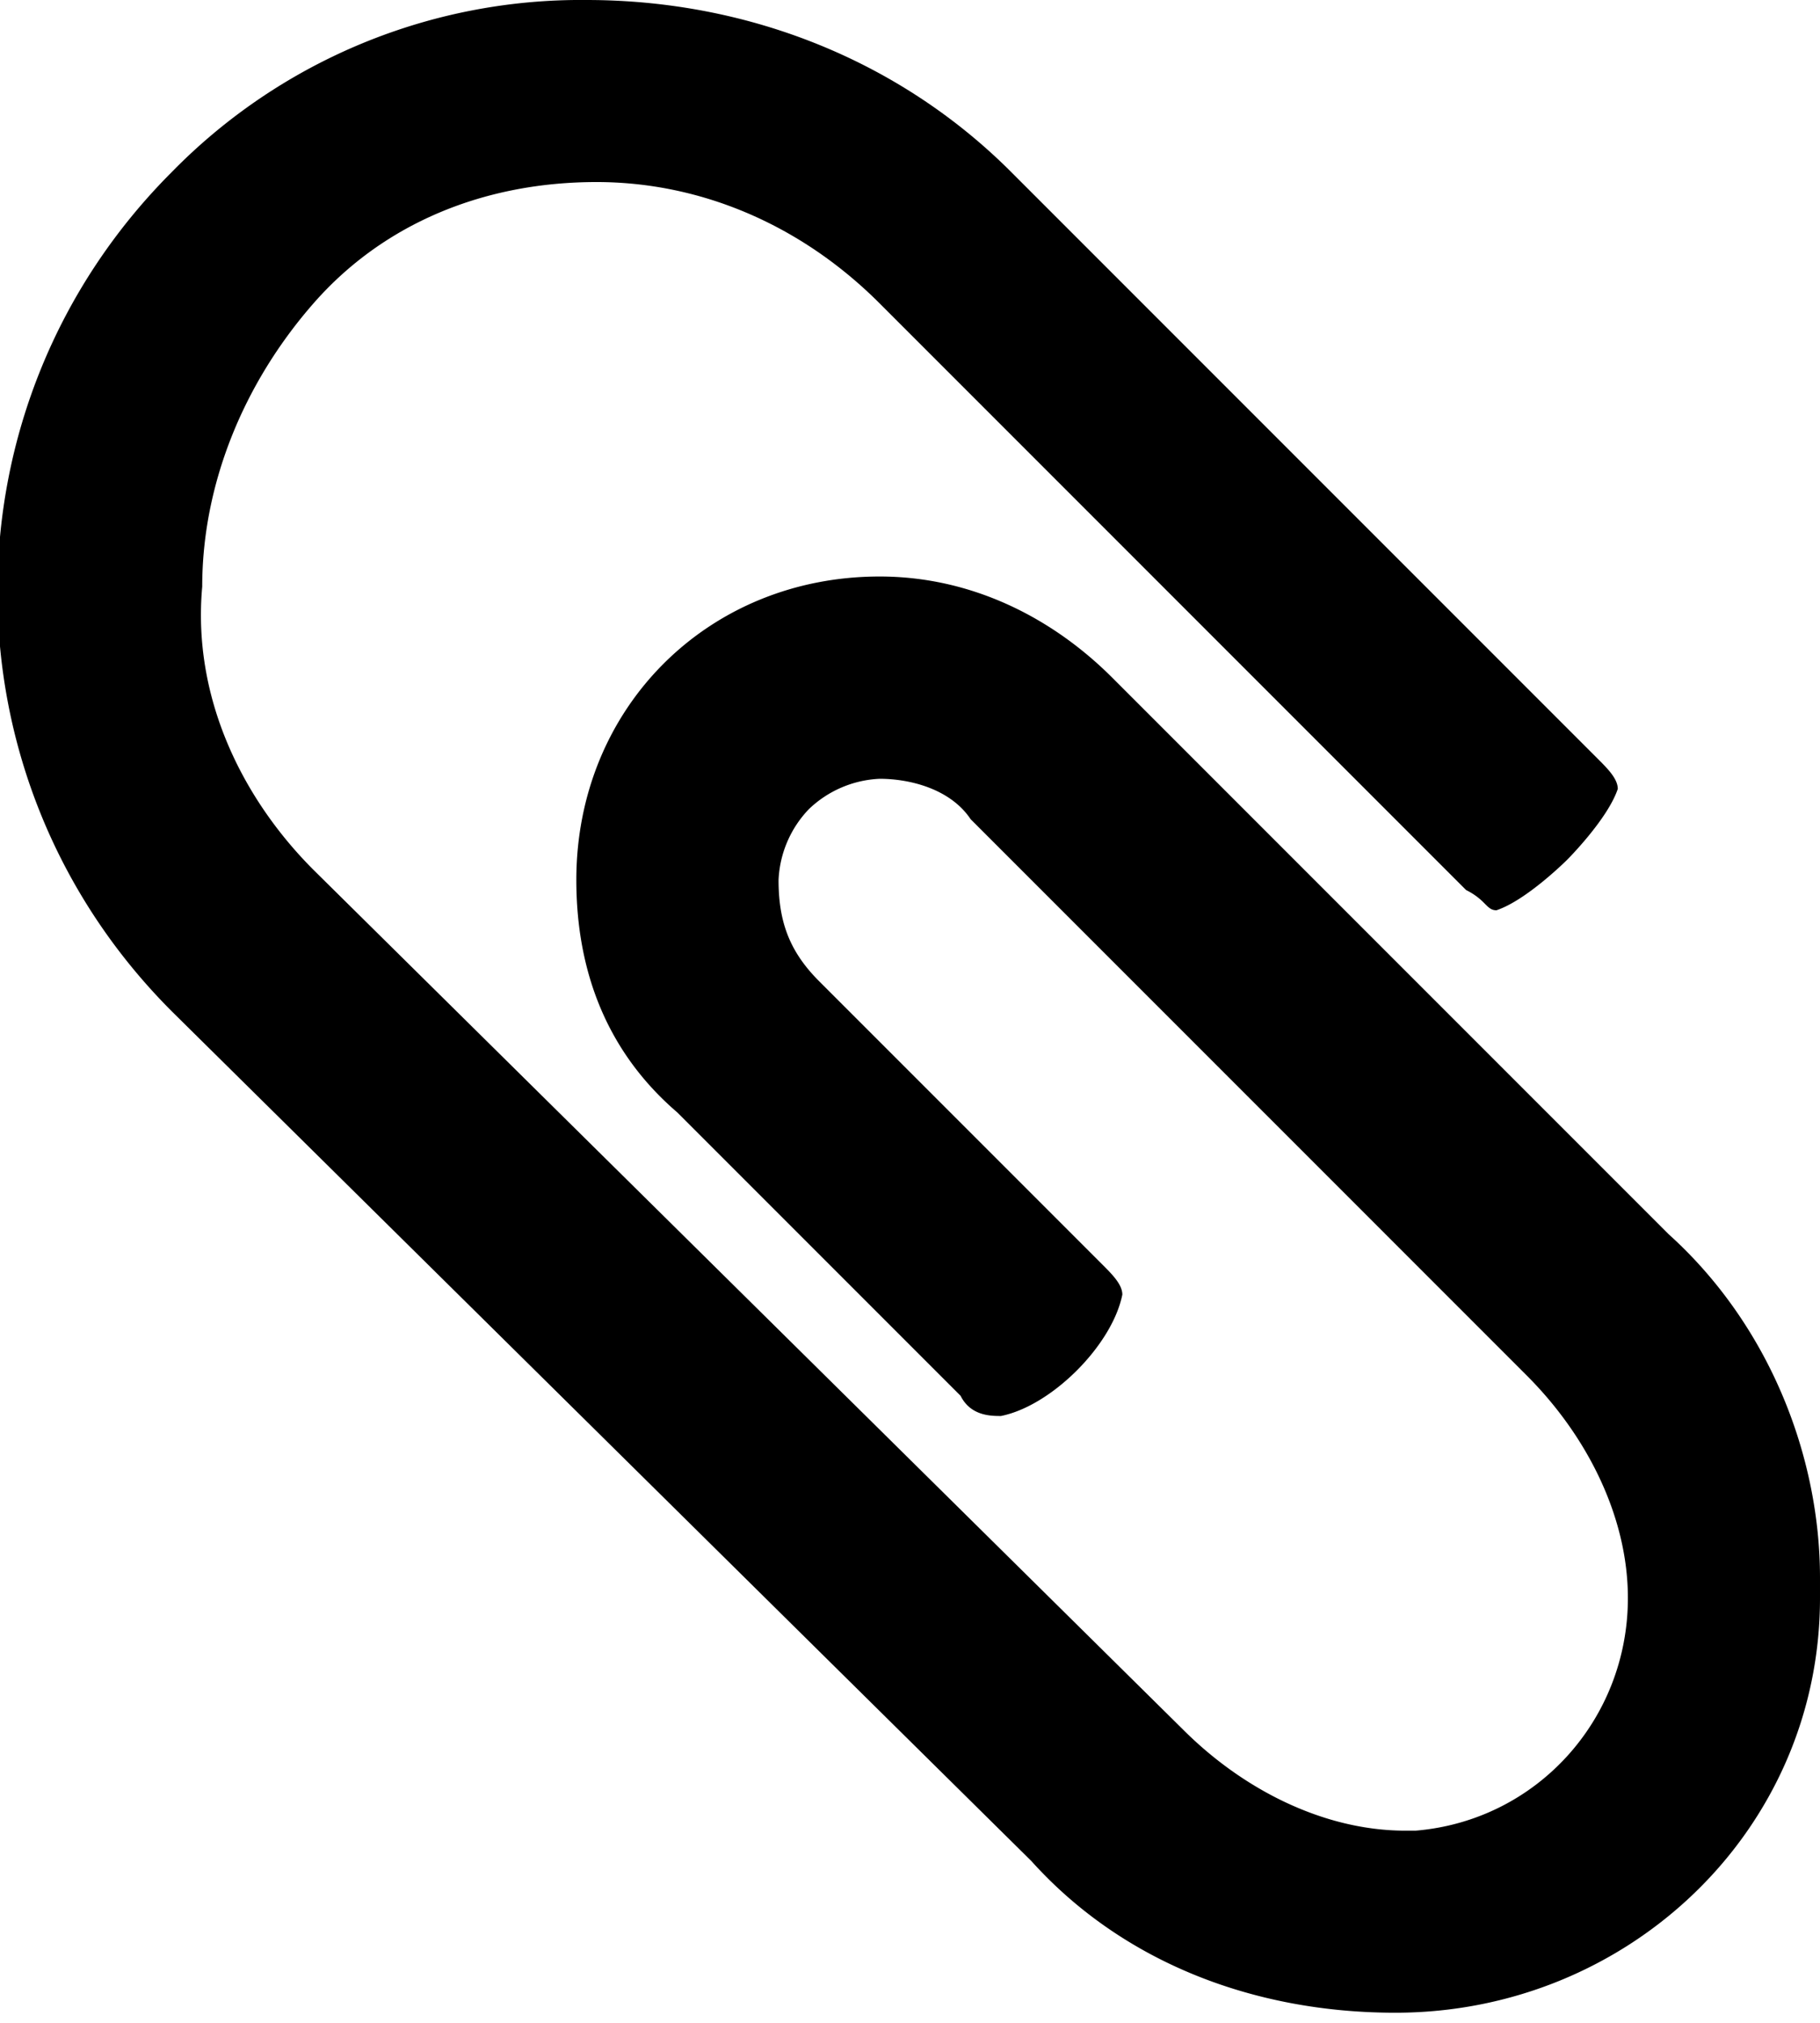 <svg xmlns="http://www.w3.org/2000/svg" viewBox="0 0 18 20"><path d="M16.5 12.2L11 6.7c-.6-.6-1.4-1-2.3-1-1.7 0-3 1.3-3 3 0 .9.3 1.7 1 2.3l2.8 2.8c.1.2.3.2.4.2.5-.1 1.1-.7 1.2-1.2 0-.1-.1-.2-.2-.3L8.1 9.7c-.3-.3-.4-.6-.4-1A1.08 1.08 0 018 8a1.08 1.08 0 01.7-.3c.3 0 .7.1.9.4l5.5 5.5c.6.6 1 1.4 1 2.2 0 1.2-.9 2.2-2.1 2.3h-.1c-.8 0-1.6-.4-2.2-1L3.1 8.6C2.4 7.9 1.9 6.9 2 5.8c0-1 .4-2 1.1-2.8s1.7-1.2 2.8-1.2c1 0 2 .4 2.8 1.2l5.8 5.8c.2.1.2.2.3.2.3-.1.7-.5.7-.5s.4-.4.5-.7c0-.1-.1-.2-.2-.3L10 1.7C8.9.6 7.4 0 5.8 0a5.66 5.66 0 00-4.1 1.7C-.6 4-.6 7.7 1.7 10l8.5 8.4c.9 1 2.2 1.5 3.6 1.5 2.3 0 4.2-1.8 4.2-4.1v-.2c0-1.2-.5-2.5-1.5-3.4z"/></svg>